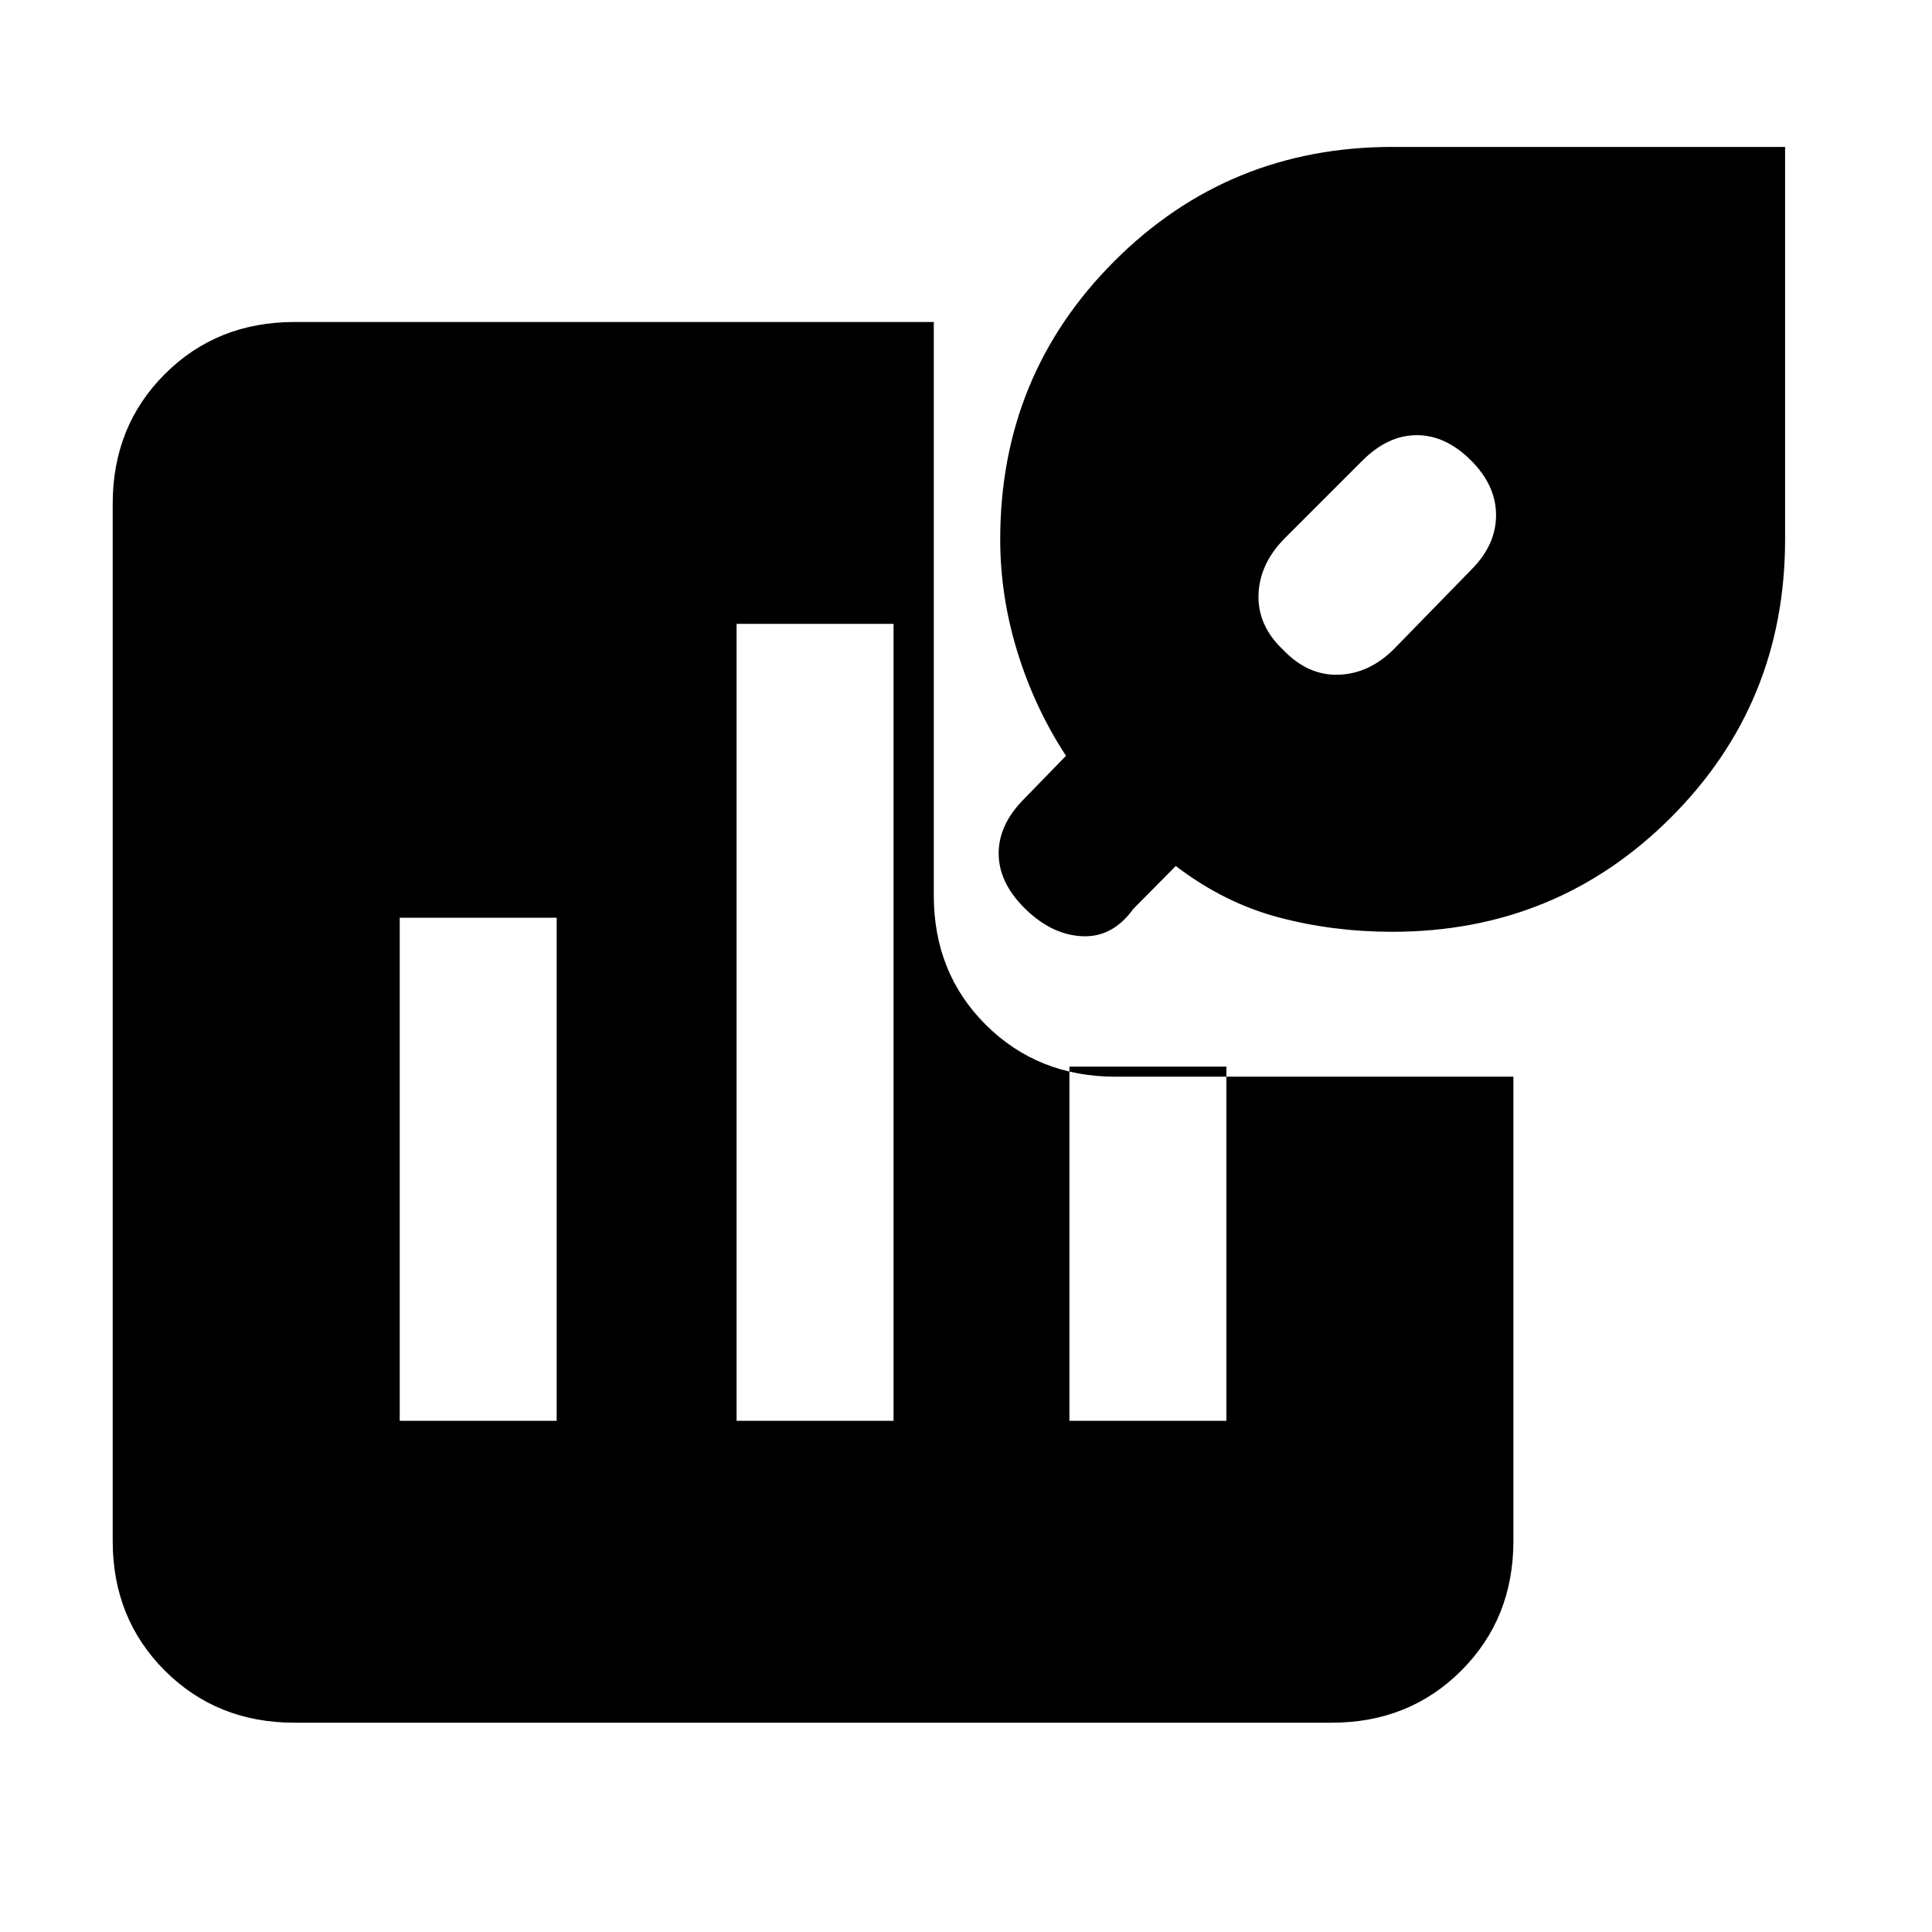 <svg xmlns="http://www.w3.org/2000/svg" height="20" viewBox="0 -960 960 960" width="20"><path d="M637.54-637.15q12.31 12.92 27.57 12.42 15.27-.5 27.58-12.81l38.39-39.38q12.3-12.31 12.3-27.08 0-14.77-12.39-27.16-12.61-12.61-26.99-12.61-14.38 0-27.08 12.69l-38.38 38.39q-12.69 12.69-13.19 28.13-.5 15.43 12.19 27.41ZM146.31-104q-38.53 0-64.42-25.89T56-194.31v-515.38q0-38.53 25.89-64.42T146.31-800H464v284.96q0 38.56 25.89 64.3Q515.78-425 554.31-425H752v230.69q0 38.53-25.89 64.42T661.69-104H146.31Zm545.52-393q-29.6 0-56.6-7.19-27-7.2-51-25.5l-21.15 21.38q-10.31 14.31-25.58 13.5-15.27-.81-28.58-14.11-12.69-12.7-12.69-27.08 0-14.38 12.69-27.08l20.77-21.38q-15.38-23.39-24.04-51.26Q497-663.6 497-692q0-81.53 56.74-138.26Q610.47-887 692-887h195v195q0 81.53-56.79 138.26Q773.43-497 691.83-497ZM198.62-254h77.99v-250h-77.99v250ZM366-254h78v-396h-78v396Zm165.39 0h77.99v-176h-77.99v176Z"/></svg>